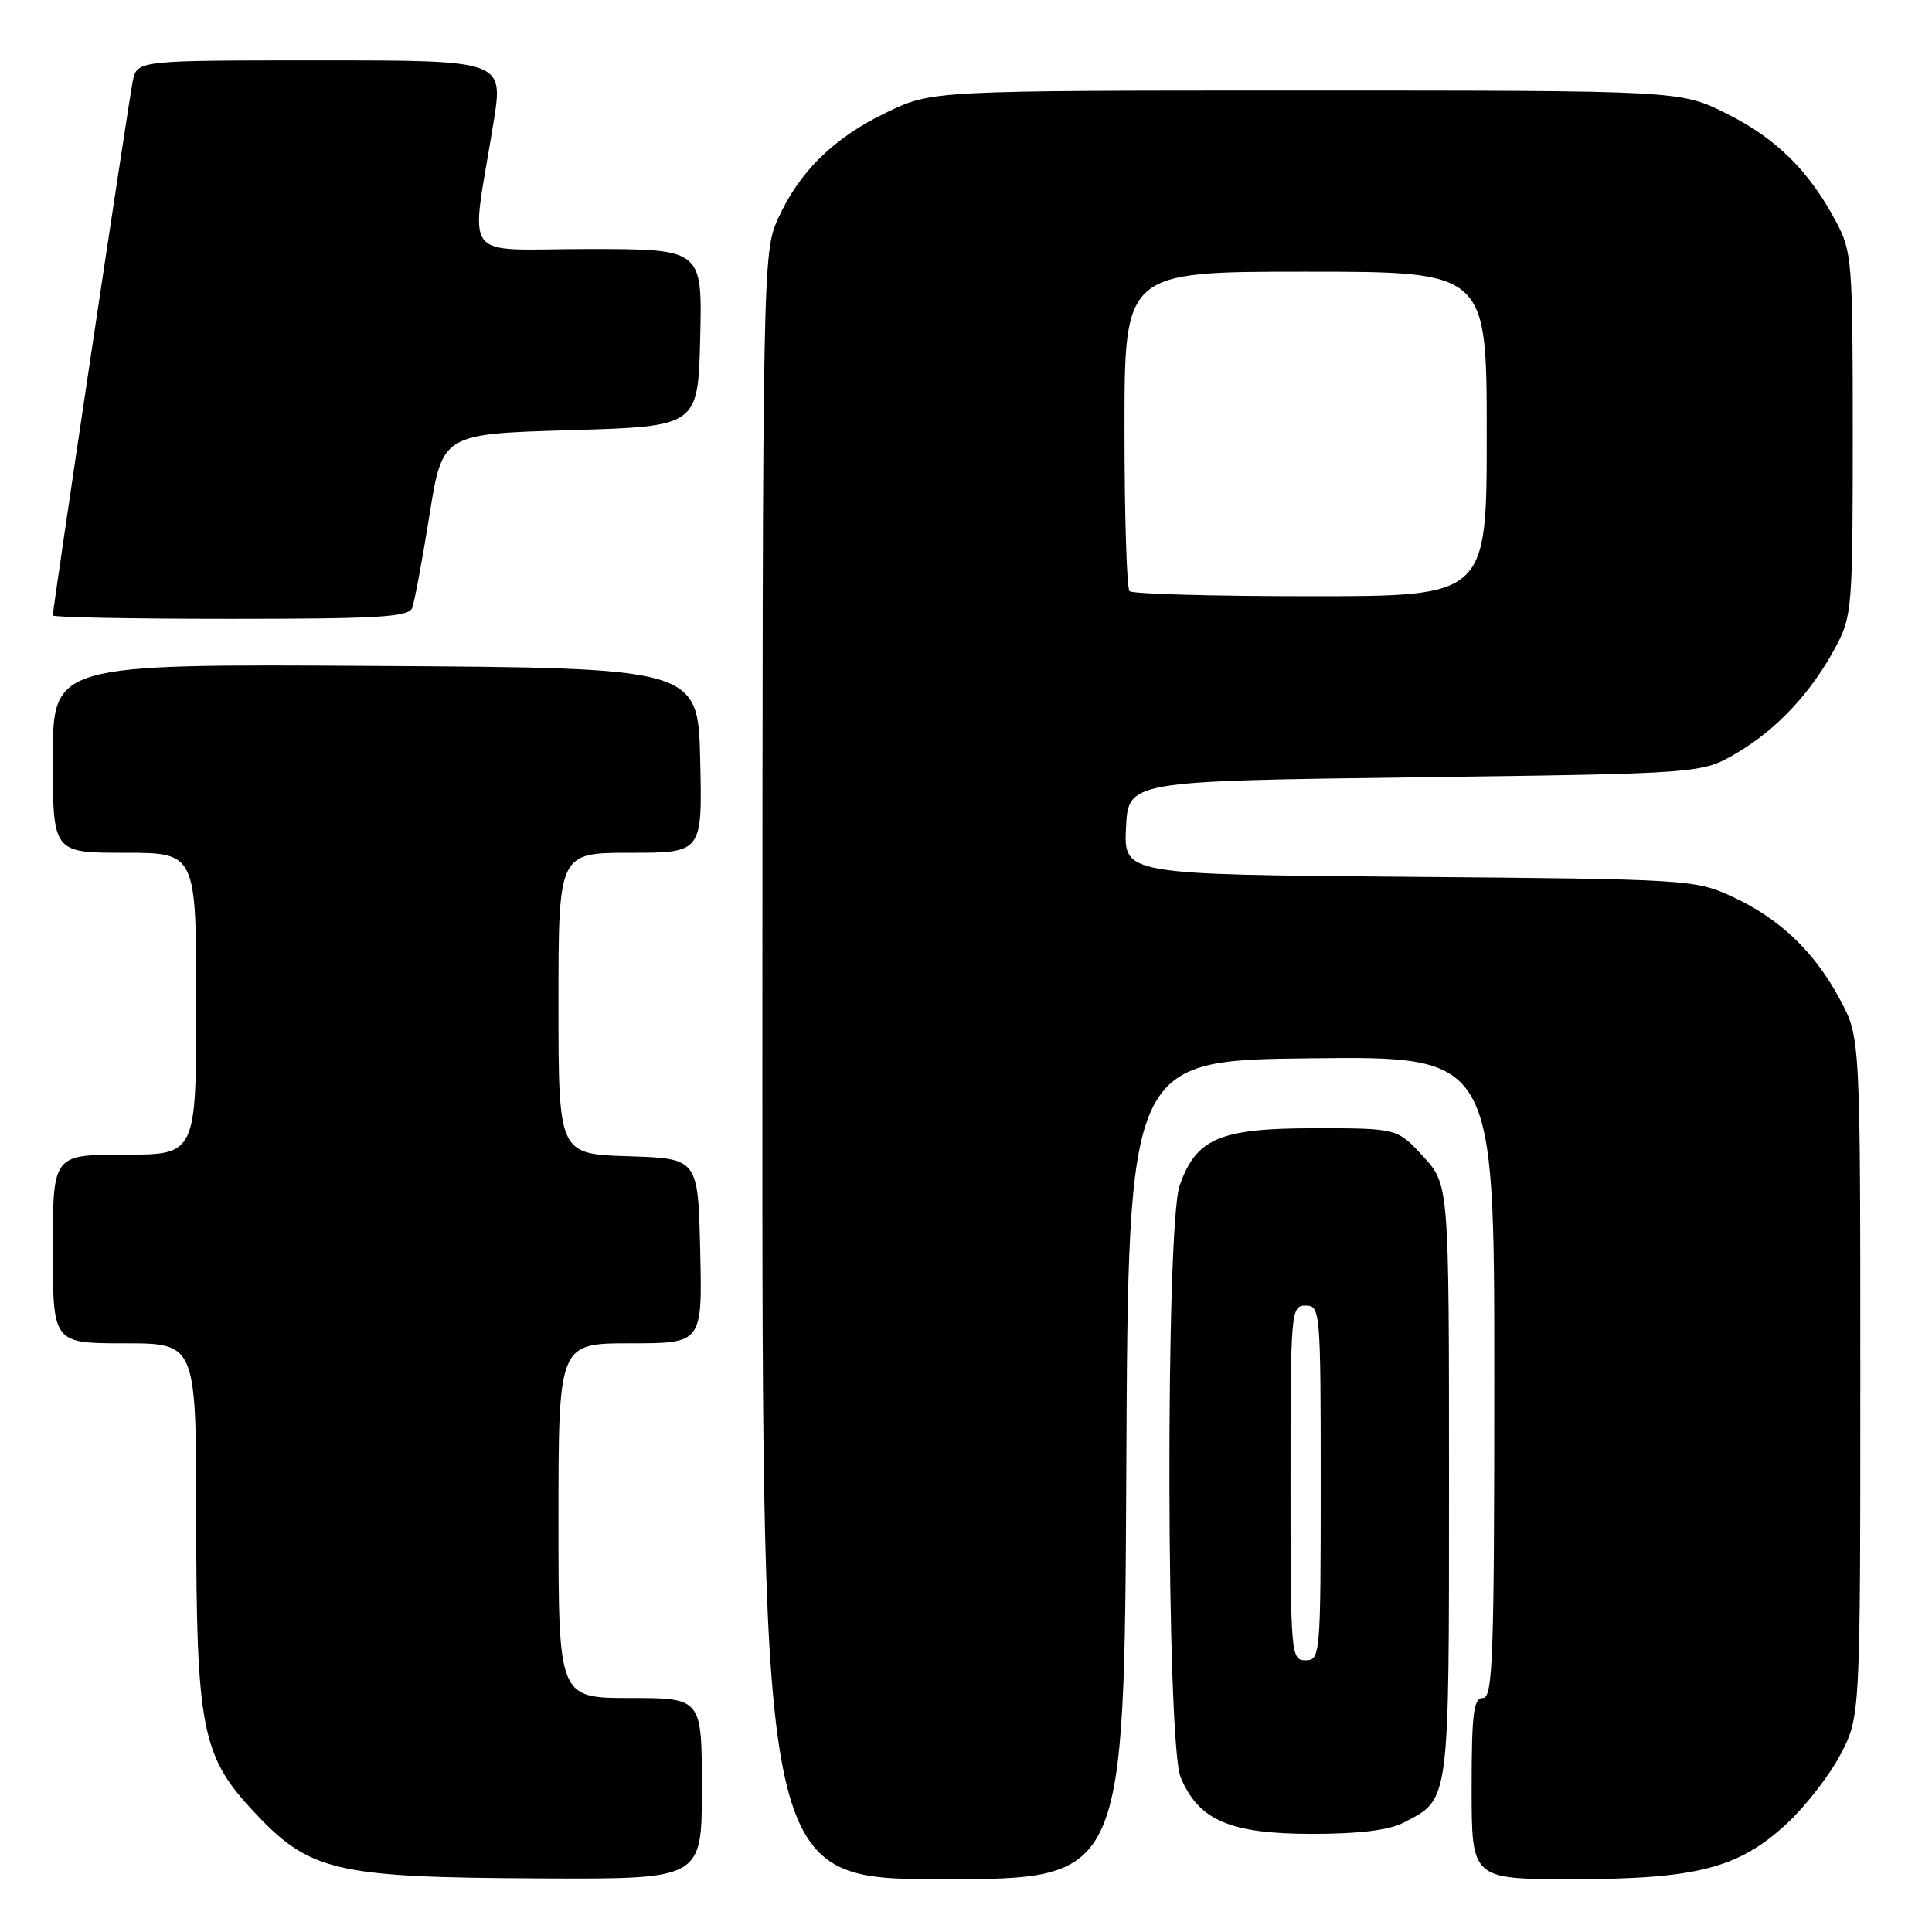 <?xml version="1.0" encoding="UTF-8" standalone="no"?>
<!DOCTYPE svg PUBLIC "-//W3C//DTD SVG 1.1//EN" "http://www.w3.org/Graphics/SVG/1.1/DTD/svg11.dtd" >
<svg xmlns="http://www.w3.org/2000/svg" xmlns:xlink="http://www.w3.org/1999/xlink" version="1.1" viewBox="0 0 256 256">
 <g >
 <path fill="currentColor"
d=" M 93.00 237.00 C 93.00 225.00 93.00 225.00 83.50 225.00 C 74.00 225.00 74.00 225.00 74.00 201.50 C 74.00 178.00 74.00 178.00 83.53 178.00 C 93.06 178.00 93.06 178.00 92.78 165.75 C 92.50 153.50 92.50 153.50 83.25 153.21 C 74.00 152.92 74.00 152.92 74.00 132.96 C 74.00 113.00 74.00 113.00 83.53 113.00 C 93.06 113.00 93.06 113.00 92.78 100.75 C 92.50 88.50 92.50 88.50 49.75 88.24 C 7.00 87.98 7.00 87.98 7.00 100.49 C 7.00 113.00 7.00 113.00 16.50 113.00 C 26.00 113.00 26.00 113.00 26.00 133.00 C 26.00 153.00 26.00 153.00 16.50 153.00 C 7.00 153.00 7.00 153.00 7.00 165.50 C 7.00 178.00 7.00 178.00 16.50 178.00 C 26.00 178.00 26.00 178.00 26.00 201.32 C 26.00 228.63 26.75 232.61 33.27 239.67 C 40.97 248.03 44.05 248.77 71.75 248.90 C 93.00 249.00 93.00 249.00 93.00 237.00 Z  M 149.24 194.75 C 149.50 140.50 149.50 140.50 173.75 140.23 C 198.00 139.96 198.00 139.96 198.00 182.48 C 198.00 219.61 197.81 225.00 196.50 225.00 C 195.25 225.00 195.00 227.00 195.00 237.00 C 195.00 249.00 195.00 249.00 208.32 249.00 C 224.75 249.00 230.35 247.56 236.68 241.72 C 239.16 239.44 242.38 235.31 243.84 232.54 C 246.50 227.50 246.50 227.50 246.50 182.50 C 246.50 137.50 246.50 137.50 243.84 132.50 C 240.45 126.13 235.83 121.71 229.50 118.80 C 224.61 116.55 223.70 116.49 186.70 116.18 C 148.91 115.87 148.91 115.87 149.20 109.68 C 149.50 103.50 149.50 103.50 187.50 103.00 C 225.50 102.50 225.50 102.50 230.11 99.79 C 235.44 96.66 240.03 91.74 243.24 85.72 C 245.41 81.68 245.50 80.49 245.50 57.50 C 245.50 34.51 245.41 33.32 243.24 29.28 C 239.66 22.58 235.34 18.33 228.78 15.05 C 222.68 12.00 222.68 12.00 173.09 12.00 C 123.50 12.00 123.50 12.00 117.50 14.88 C 110.49 18.24 105.92 22.72 103.08 29.00 C 101.07 33.44 101.04 35.05 101.02 141.25 C 101.00 249.00 101.00 249.00 124.99 249.00 C 148.98 249.00 148.98 249.00 149.24 194.75 Z  M 185.99 241.51 C 192.13 238.33 192.00 239.31 192.00 196.26 C 192.00 156.97 192.00 156.97 188.58 153.24 C 185.15 149.50 185.15 149.50 174.15 149.50 C 161.63 149.50 158.50 150.83 156.31 157.09 C 154.42 162.48 154.54 230.95 156.44 235.51 C 158.82 241.20 162.97 242.99 173.80 243.00 C 180.10 243.00 184.03 242.52 185.99 241.51 Z  M 54.62 80.55 C 54.92 79.76 55.95 74.24 56.90 68.30 C 58.62 57.50 58.62 57.50 75.56 57.00 C 92.50 56.50 92.50 56.50 92.78 44.75 C 93.06 33.00 93.06 33.00 77.92 33.00 C 60.75 33.00 62.35 35.13 65.39 16.25 C 66.72 8.00 66.72 8.00 42.44 8.00 C 18.16 8.00 18.16 8.00 17.59 10.75 C 17.06 13.32 7.00 80.56 7.00 81.55 C 7.00 81.80 17.59 82.00 30.53 82.00 C 50.15 82.00 54.16 81.76 54.62 80.55 Z  M 149.67 78.33 C 149.30 77.97 149.00 68.29 149.00 56.83 C 149.00 36.00 149.00 36.00 173.00 36.00 C 197.00 36.00 197.00 36.00 197.00 57.50 C 197.00 79.00 197.00 79.00 173.67 79.00 C 160.83 79.00 150.03 78.70 149.67 78.33 Z  M 171.00 196.50 C 171.00 173.67 171.06 173.00 173.00 173.00 C 174.94 173.00 175.00 173.67 175.00 196.50 C 175.00 219.33 174.94 220.00 173.00 220.00 C 171.06 220.00 171.00 219.33 171.00 196.50 Z "/>
</g>
</svg>